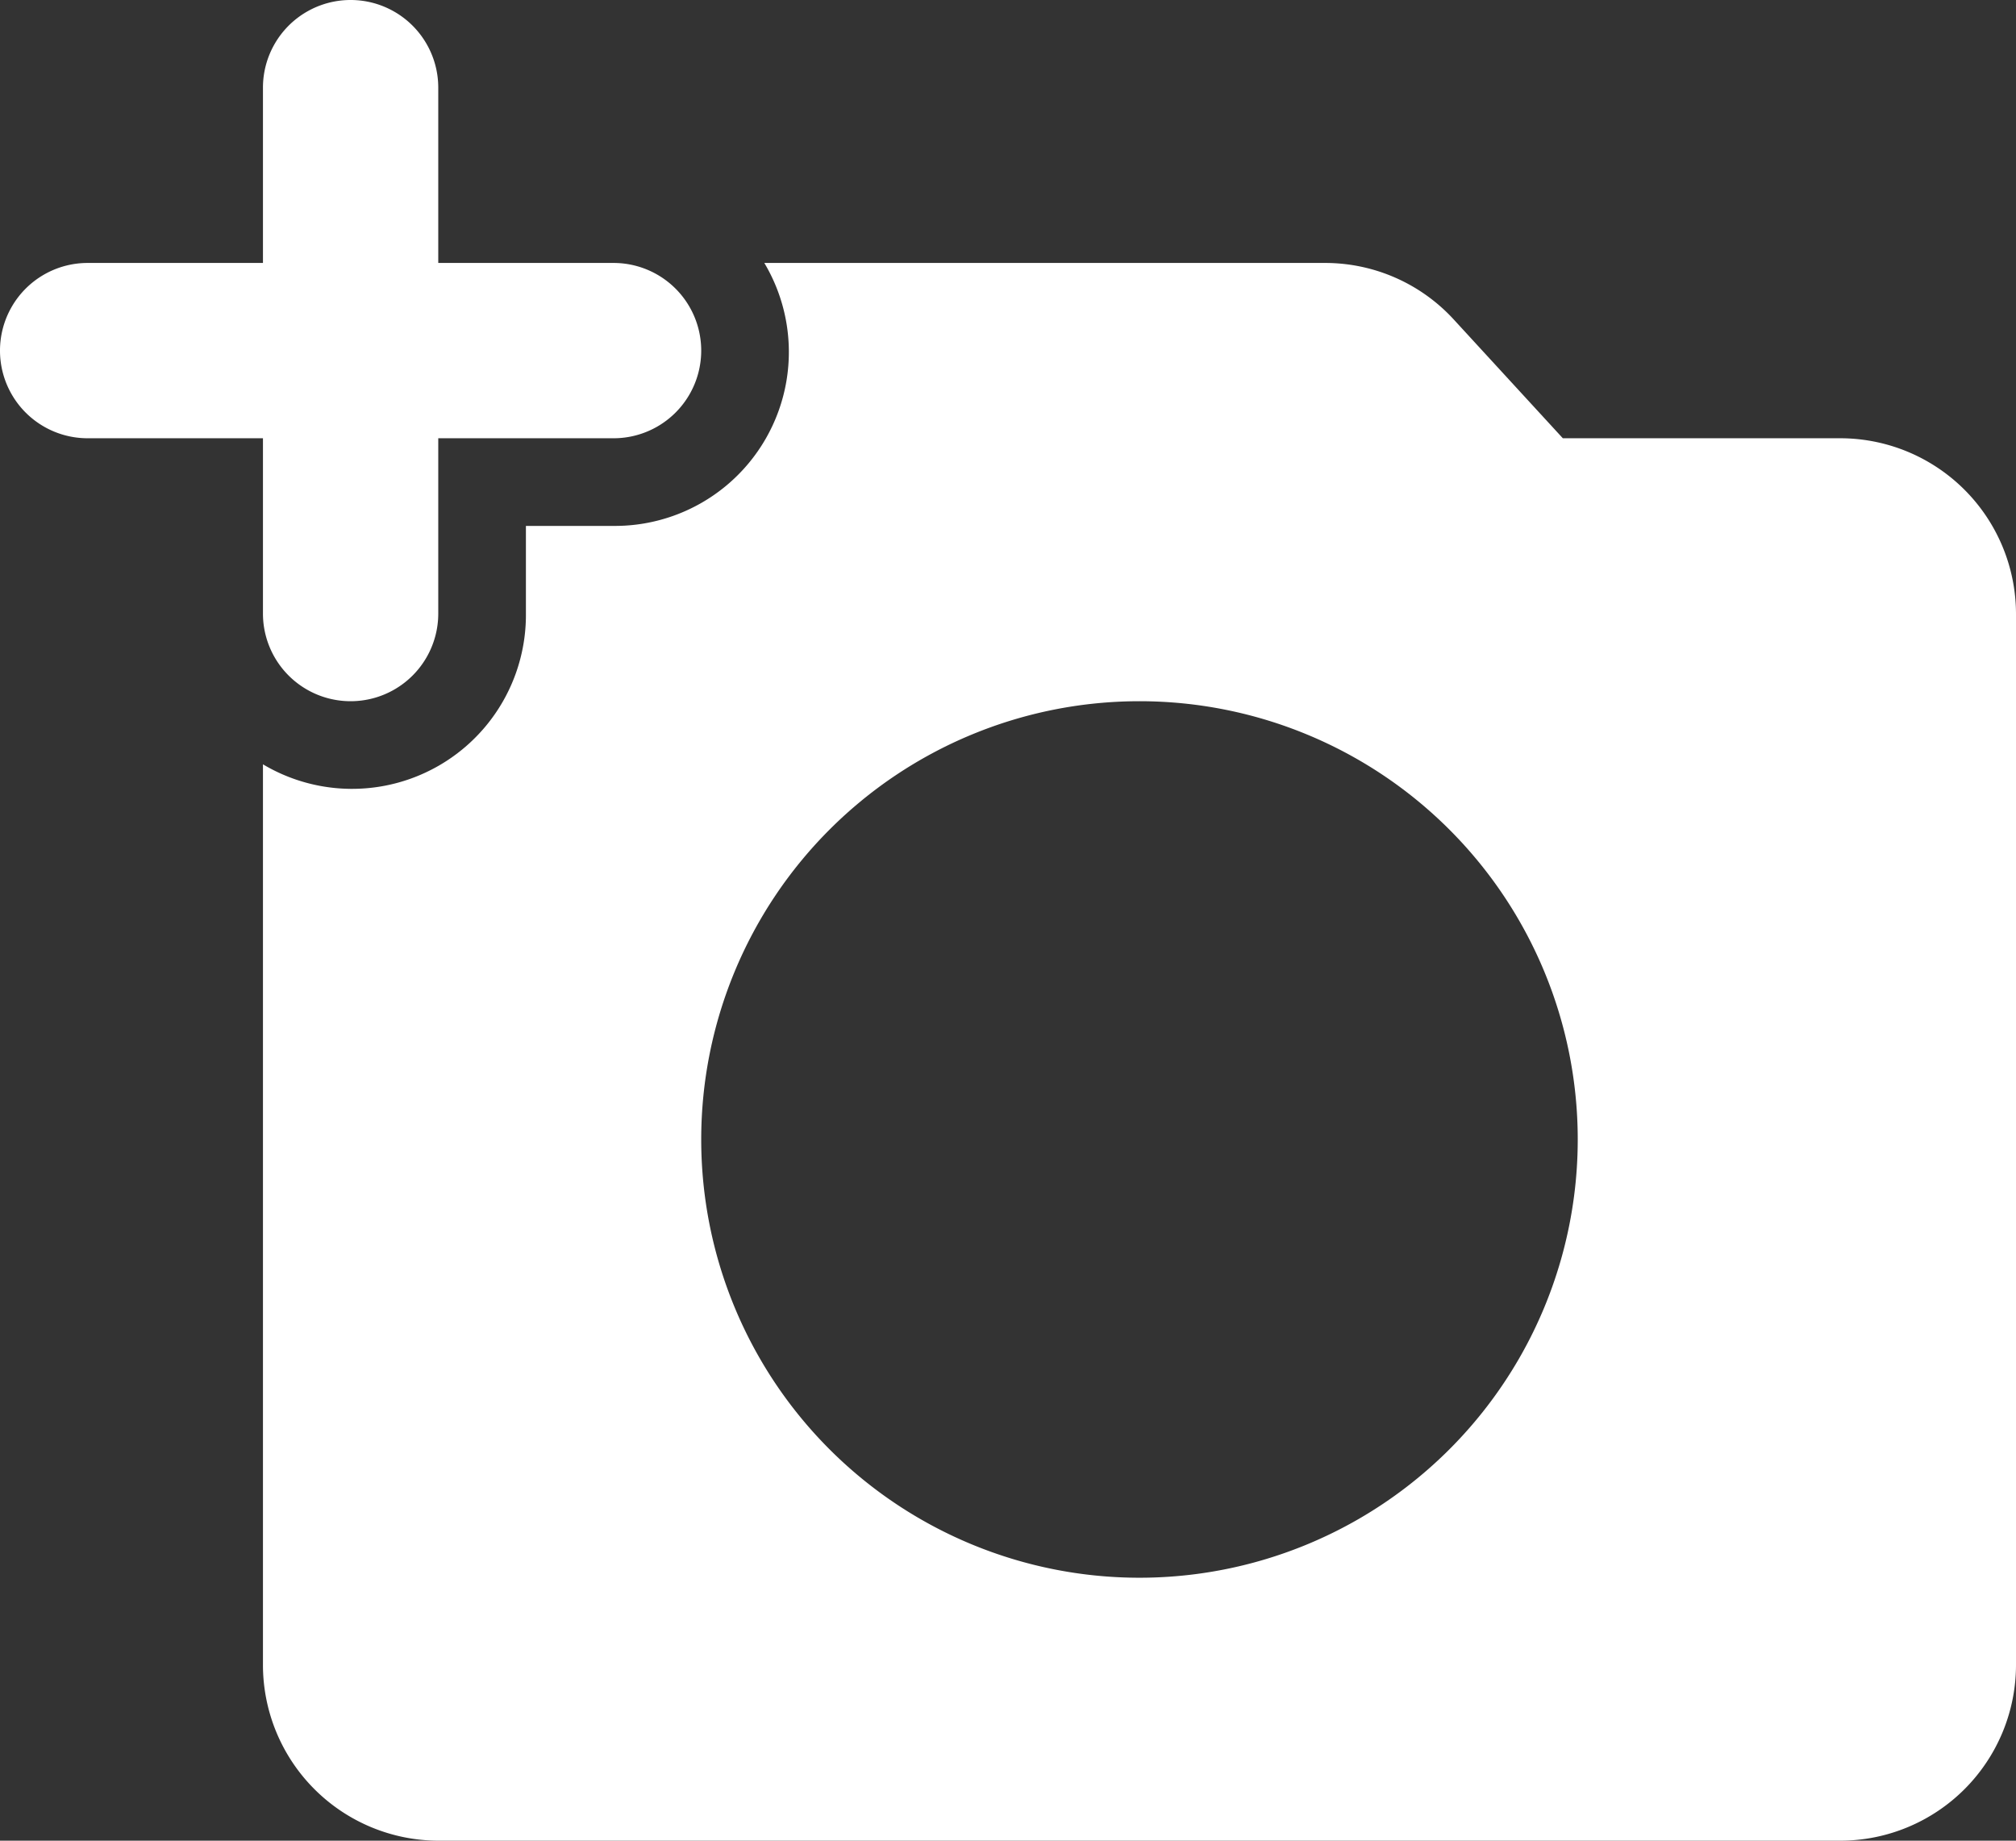 <svg xmlns="http://www.w3.org/2000/svg" width="23" height="21" viewBox="0 0 23 21"><rect x="0" y="0" width="23" height="21" fill="#333333" stroke="none"/><defs><style>.a{fill:#fff;}</style></defs><g transform="translate(0 -1)"><path class="a" d="M3,8A1,1,0,0,0,5,8V6H7A1,1,0,0,0,7,4H5V2A1,1,0,0,0,3,2V4H1A1,1,0,0,0,1,6H3Z"/><path class="a" d="M21,6H17.83L16.59,4.65A1.991,1.991,0,0,0,15.12,4H8.72A1.984,1.984,0,0,1,7,7H6V8A1.984,1.984,0,0,1,3,9.72V20a2.006,2.006,0,0,0,2,2H21a2.006,2.006,0,0,0,2-2V8A2.006,2.006,0,0,0,21,6ZM13,19a5,5,0,1,1,5-5A5,5,0,0,1,13,19Z"/></g></svg>